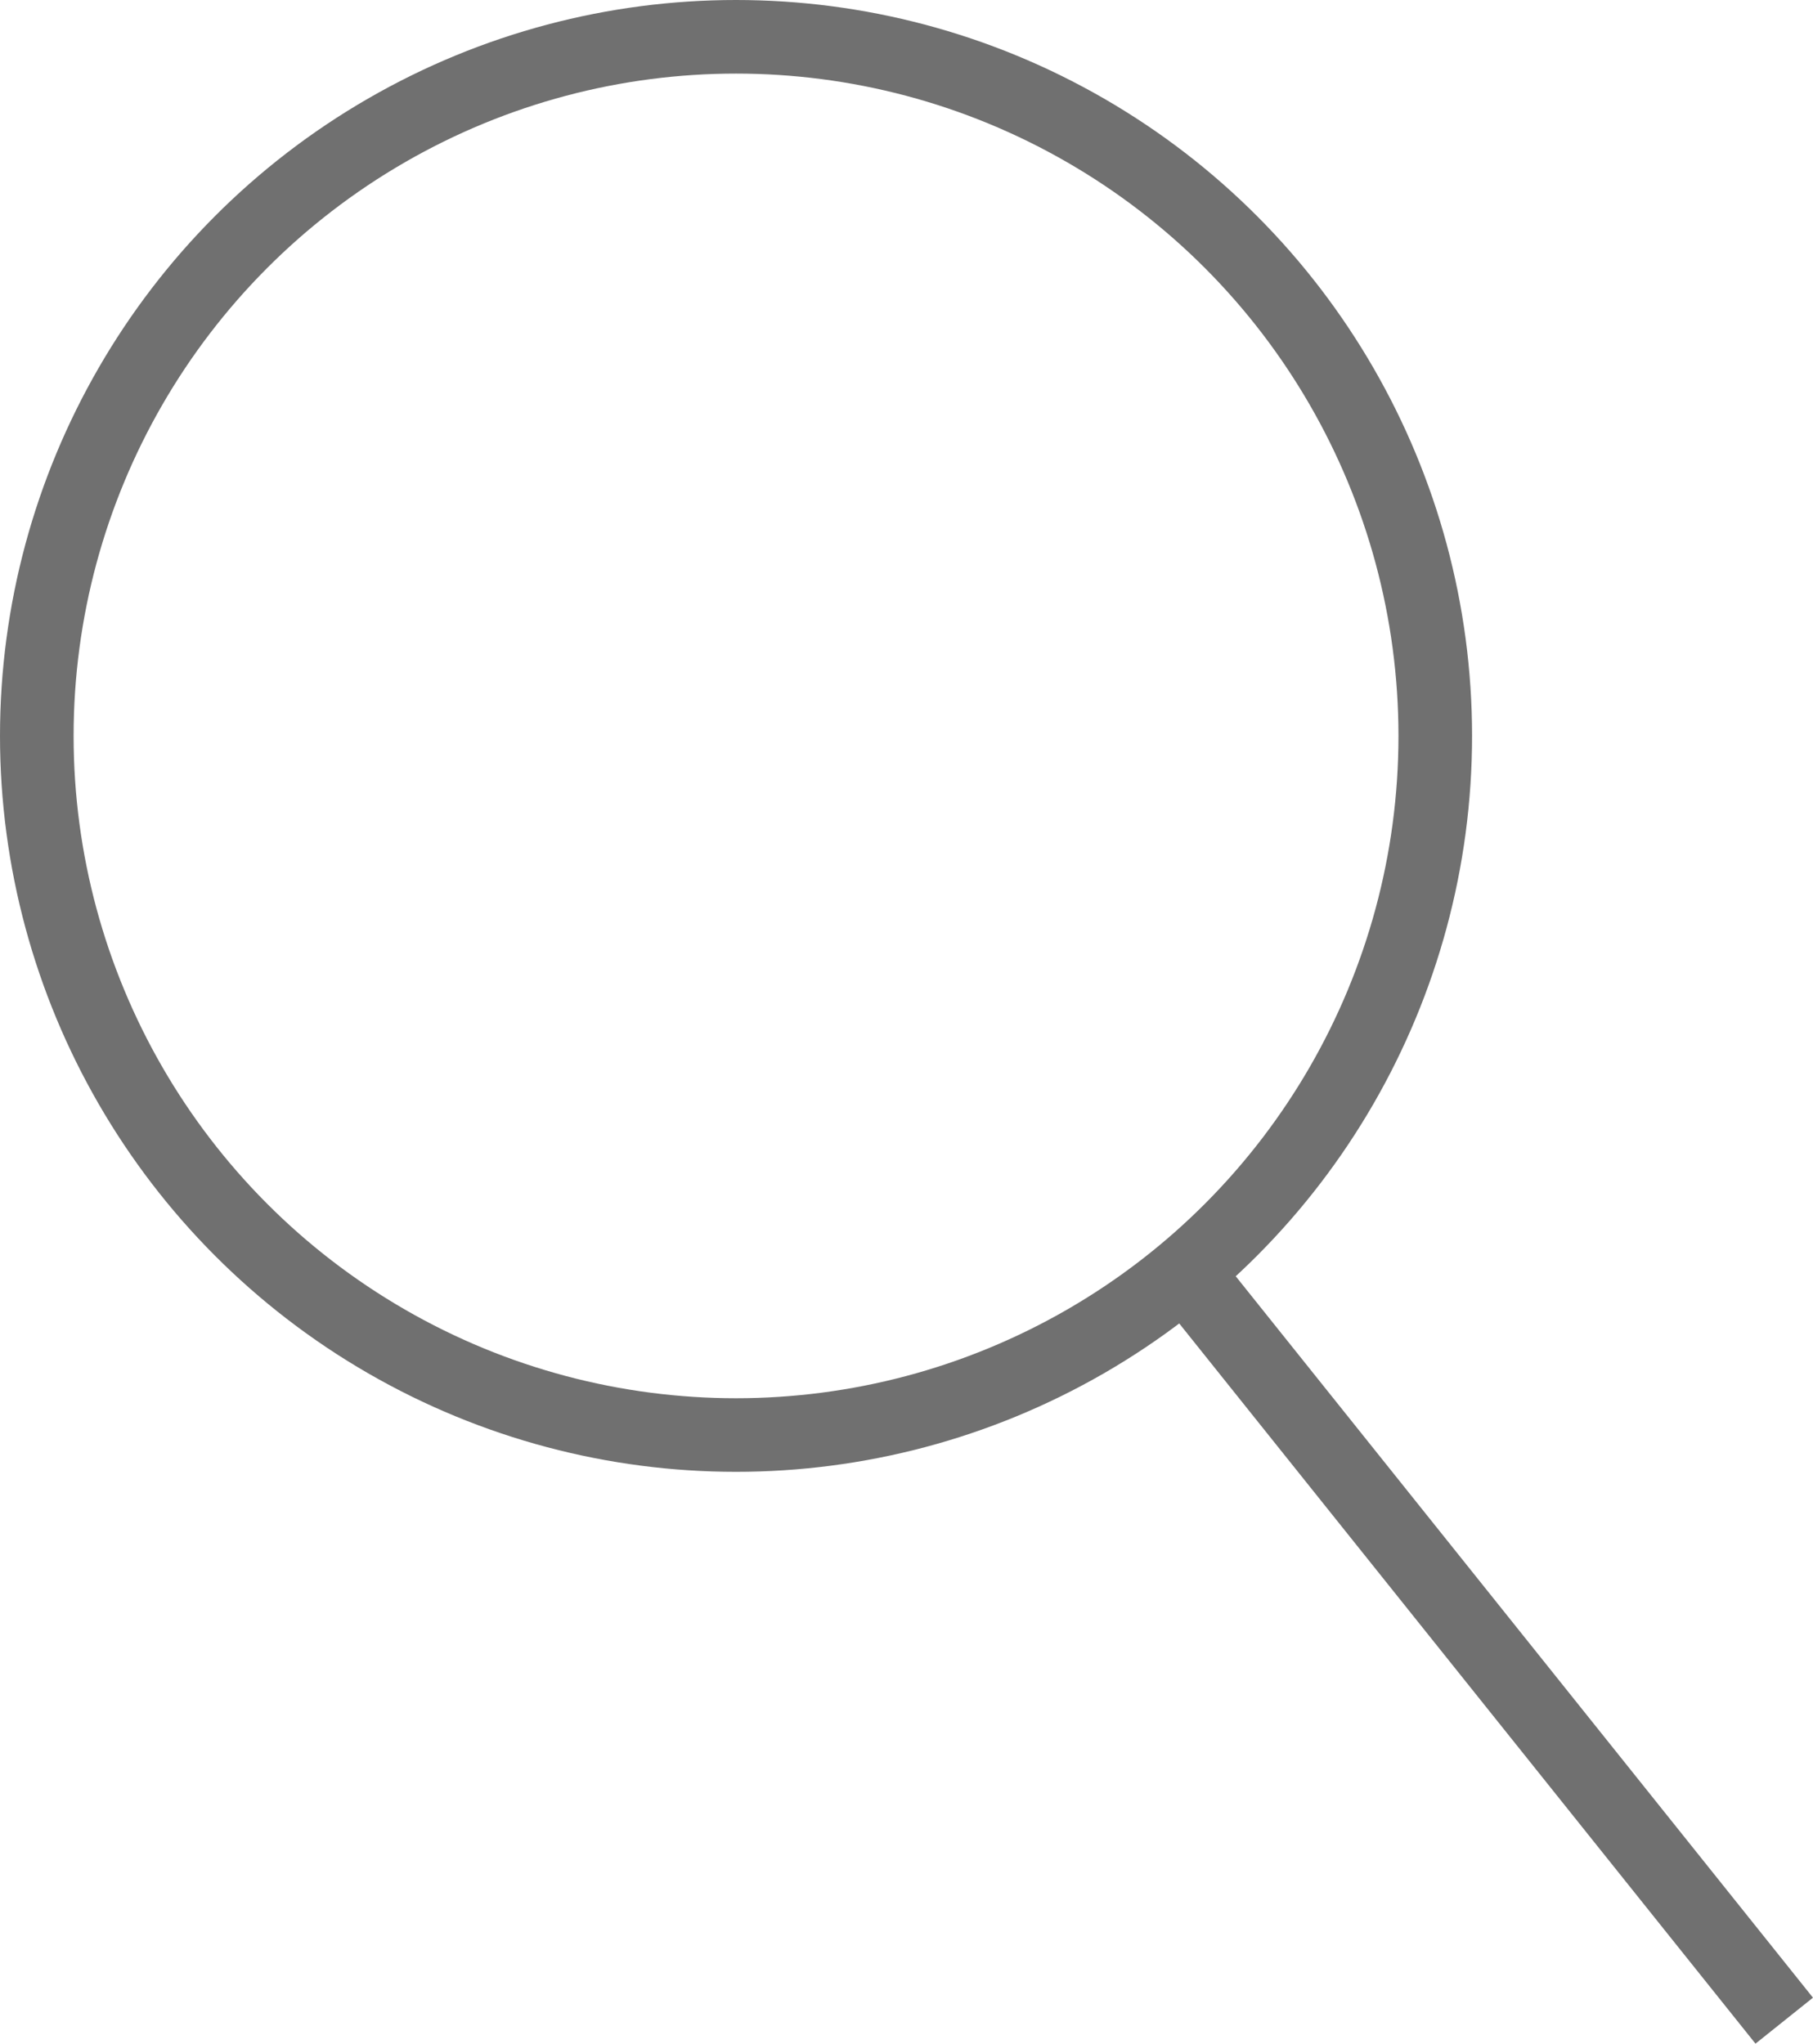 <svg xmlns="http://www.w3.org/2000/svg" width="24.632" height="27.771" viewBox="0 0 24.632 27.771">
  <g id="Group_74" data-name="Group 74" transform="translate(-67.888 -129.042)">
    <g id="Ellipse_16" data-name="Ellipse 16" transform="translate(67.888 129.042)" fill="rgba(255,255,255,0)" stroke="#707070" stroke-width="1">
      <circle cx="10" cy="10" r="10" stroke="none"/>
      <circle cx="10" cy="10" r="9.5" fill="none"/>
    </g>
    <line id="Line_39" data-name="Line 39" x2="8" y2="10" transform="translate(84.129 146.5)" fill="none" stroke="#707070" stroke-width="1"/>
  </g>
</svg>
